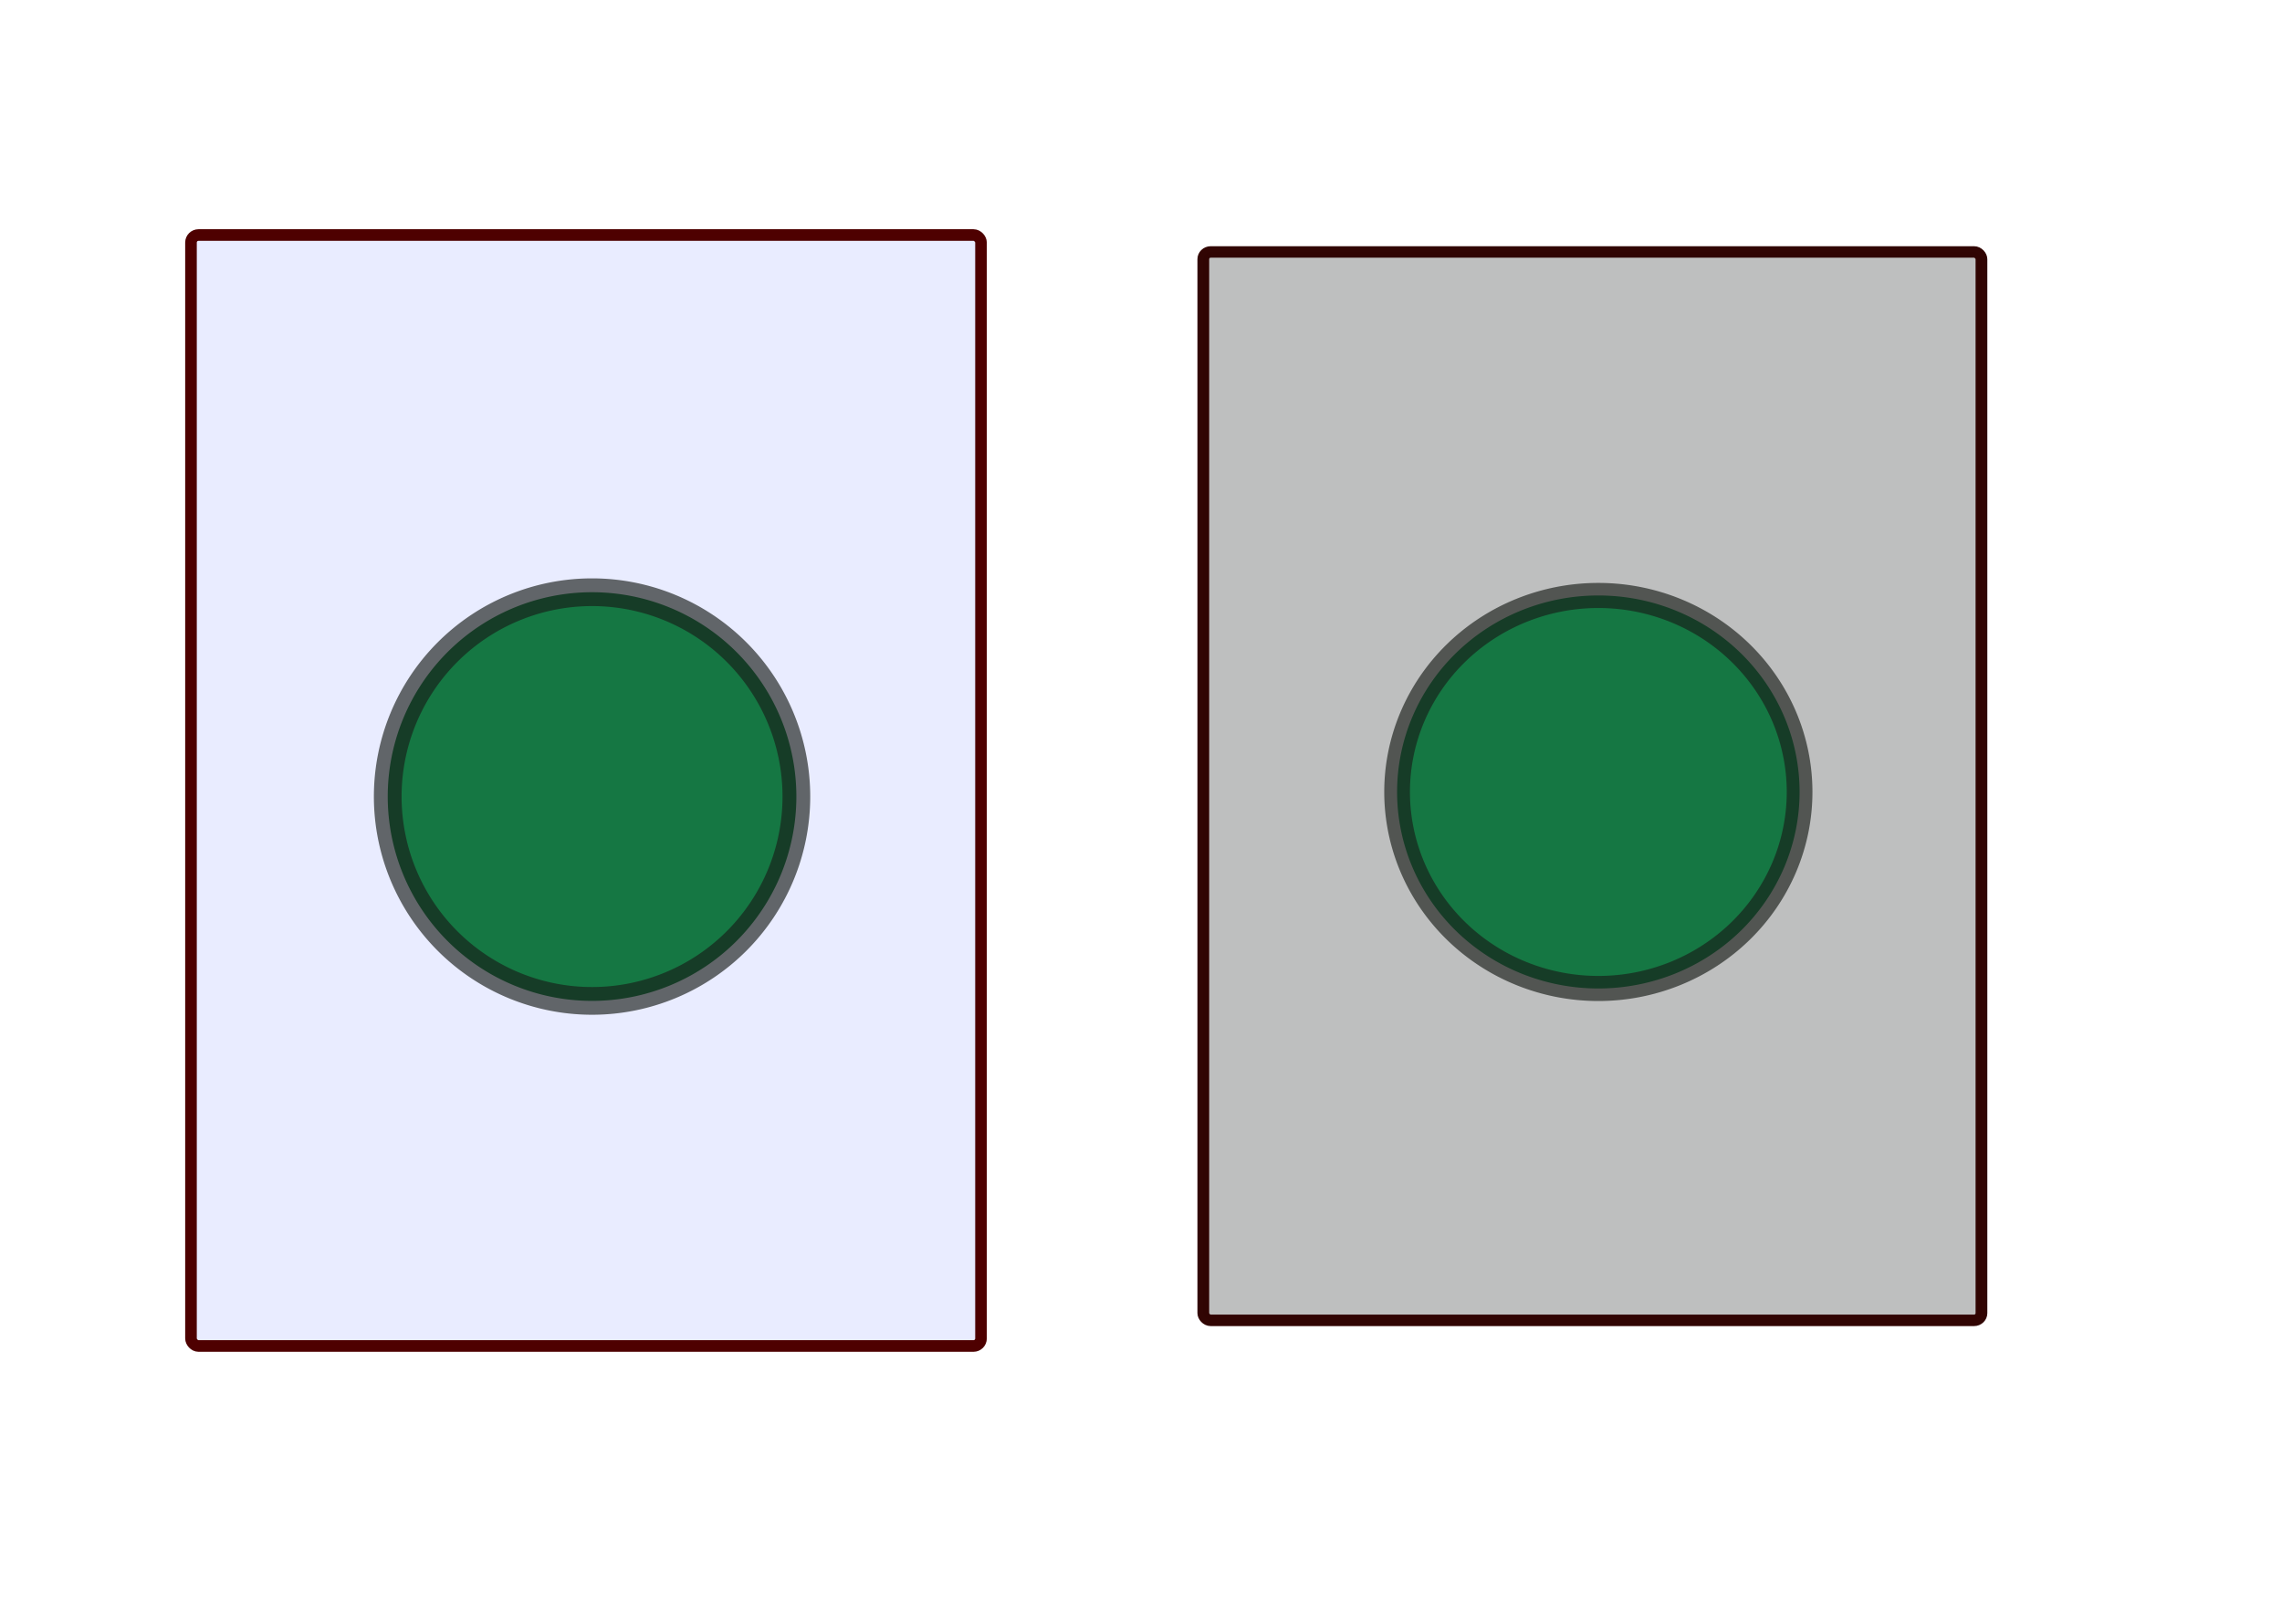 <?xml version="1.0" encoding="UTF-8" standalone="no"?>
<!-- Created with Inkscape (http://www.inkscape.org/) -->
<svg
   xmlns:dc="http://purl.org/dc/elements/1.1/"
   xmlns:cc="http://web.resource.org/cc/"
   xmlns:rdf="http://www.w3.org/1999/02/22-rdf-syntax-ns#"
   xmlns:svg="http://www.w3.org/2000/svg"
   xmlns="http://www.w3.org/2000/svg"
   xmlns:sodipodi="http://inkscape.sourceforge.net/DTD/sodipodi-0.dtd"
   xmlns:inkscape="http://www.inkscape.org/namespaces/inkscape"
   width="147.402pt"
   height="104.882pt"
   id="svg2"
   sodipodi:version="0.32"
   inkscape:version="0.43"
   sodipodi:docbase="/home/coolo/prod/KDE4/kdegames/kpat"
   sodipodi:docname="pile.svg"
   version="1.0">
  <defs
     id="defs4">
    <marker
       inkscape:stockid="Arrow1Lstart"
       orient="auto"
       refY="0"
       refX="0"
       id="Arrow1Lstart"
       style="overflow:visible">
      <path
         id="path2359"
         d="M 0,0 L 5,-5 L -12.5,0 L 5,5 L 0,0 z "
         style="fill-rule:evenodd;stroke:#000000;stroke-width:1pt;marker-start:none"
         transform="scale(0.8,0.8)" />
    </marker>
  </defs>
  <sodipodi:namedview
     id="base"
     pagecolor="#ffffff"
     bordercolor="#666666"
     borderopacity="1.0"
     inkscape:pageopacity="0.0"
     inkscape:pageshadow="2"
     inkscape:zoom="8.4200915"
     inkscape:cx="93.550168"
     inkscape:cy="63.025664"
     inkscape:document-units="px"
     inkscape:current-layer="pile_selected"
     inkscape:window-width="1392"
     inkscape:window-height="975"
     inkscape:window-x="0"
     inkscape:window-y="0" />
  <g
     inkscape:label="Ebene 1"
     inkscape:groupmode="layer"
     id="layer1">
    <g
       id="pile"
       inkscape:label="#g8327"
       transform="matrix(9.124179e-2,0,0,9.124179e-2,16.188,19.633)">
      <rect
         inkscape:label="#backgr"
         ry="7.087"
         rx="7.087"
         y="6.648"
         x="2.857"
         height="1048.571"
         width="745.714"
         id="backgr"
         style="fill:#002cff;fill-opacity:0.088;fill-rule:evenodd;stroke:#4e0000;stroke-width:10.96;stroke-linecap:round;stroke-linejoin:round;stroke-miterlimit:4;stroke-dasharray:none;stroke-opacity:1" />
      <path
         inkscape:label="#path2180"
         transform="translate(-11.429,-2.857)"
         d="M 585.714 539.505 A 192.857 192.857 0 1 1  200,539.505 A 192.857 192.857 0 1 1  585.714 539.505 z"
         sodipodi:ry="192.85715"
         sodipodi:rx="192.85715"
         sodipodi:cy="539.50507"
         sodipodi:cx="392.85715"
         id="path21"
         style="fill:#157743;fill-opacity:1;stroke:#181d18;stroke-width:26.161;stroke-linecap:round;stroke-linejoin:round;stroke-miterlimit:4;stroke-dasharray:none;stroke-opacity:0.648"
         sodipodi:type="arc" />
    </g>
    <g
       id="pile_selected"
       inkscape:label="#g2190"
       transform="matrix(8.987018e-2,0,0,8.774642e-2,103.249,21.49)">
      <rect
         inkscape:label="#backgr"
         ry="7.087"
         rx="7.087"
         y="2.362"
         x="4.286"
         height="1048.571"
         width="745.714"
         id="rect1311"
         style="fill:#3c3e3f;fill-opacity:0.33;fill-rule:evenodd;stroke:#2f0300;stroke-width:11.261;stroke-linecap:round;stroke-linejoin:round;stroke-miterlimit:4;stroke-dasharray:none;stroke-opacity:0.987" />
      <path
         inkscape:label="#path2180"
         transform="translate(-10,-7.143)"
         d="M 585.714 539.505 A 192.857 192.857 0 1 1  200,539.505 A 192.857 192.857 0 1 1  585.714 539.505 z"
         sodipodi:ry="192.85715"
         sodipodi:rx="192.85715"
         sodipodi:cy="539.50507"
         sodipodi:cx="392.85715"
         id="path1313"
         style="fill:#157743;fill-opacity:1;stroke:#181d18;stroke-width:24.628;stroke-linecap:round;stroke-linejoin:round;stroke-miterlimit:4;stroke-dasharray:none;stroke-opacity:0.648"
         sodipodi:type="arc" />
    </g>
  </g>
</svg>
